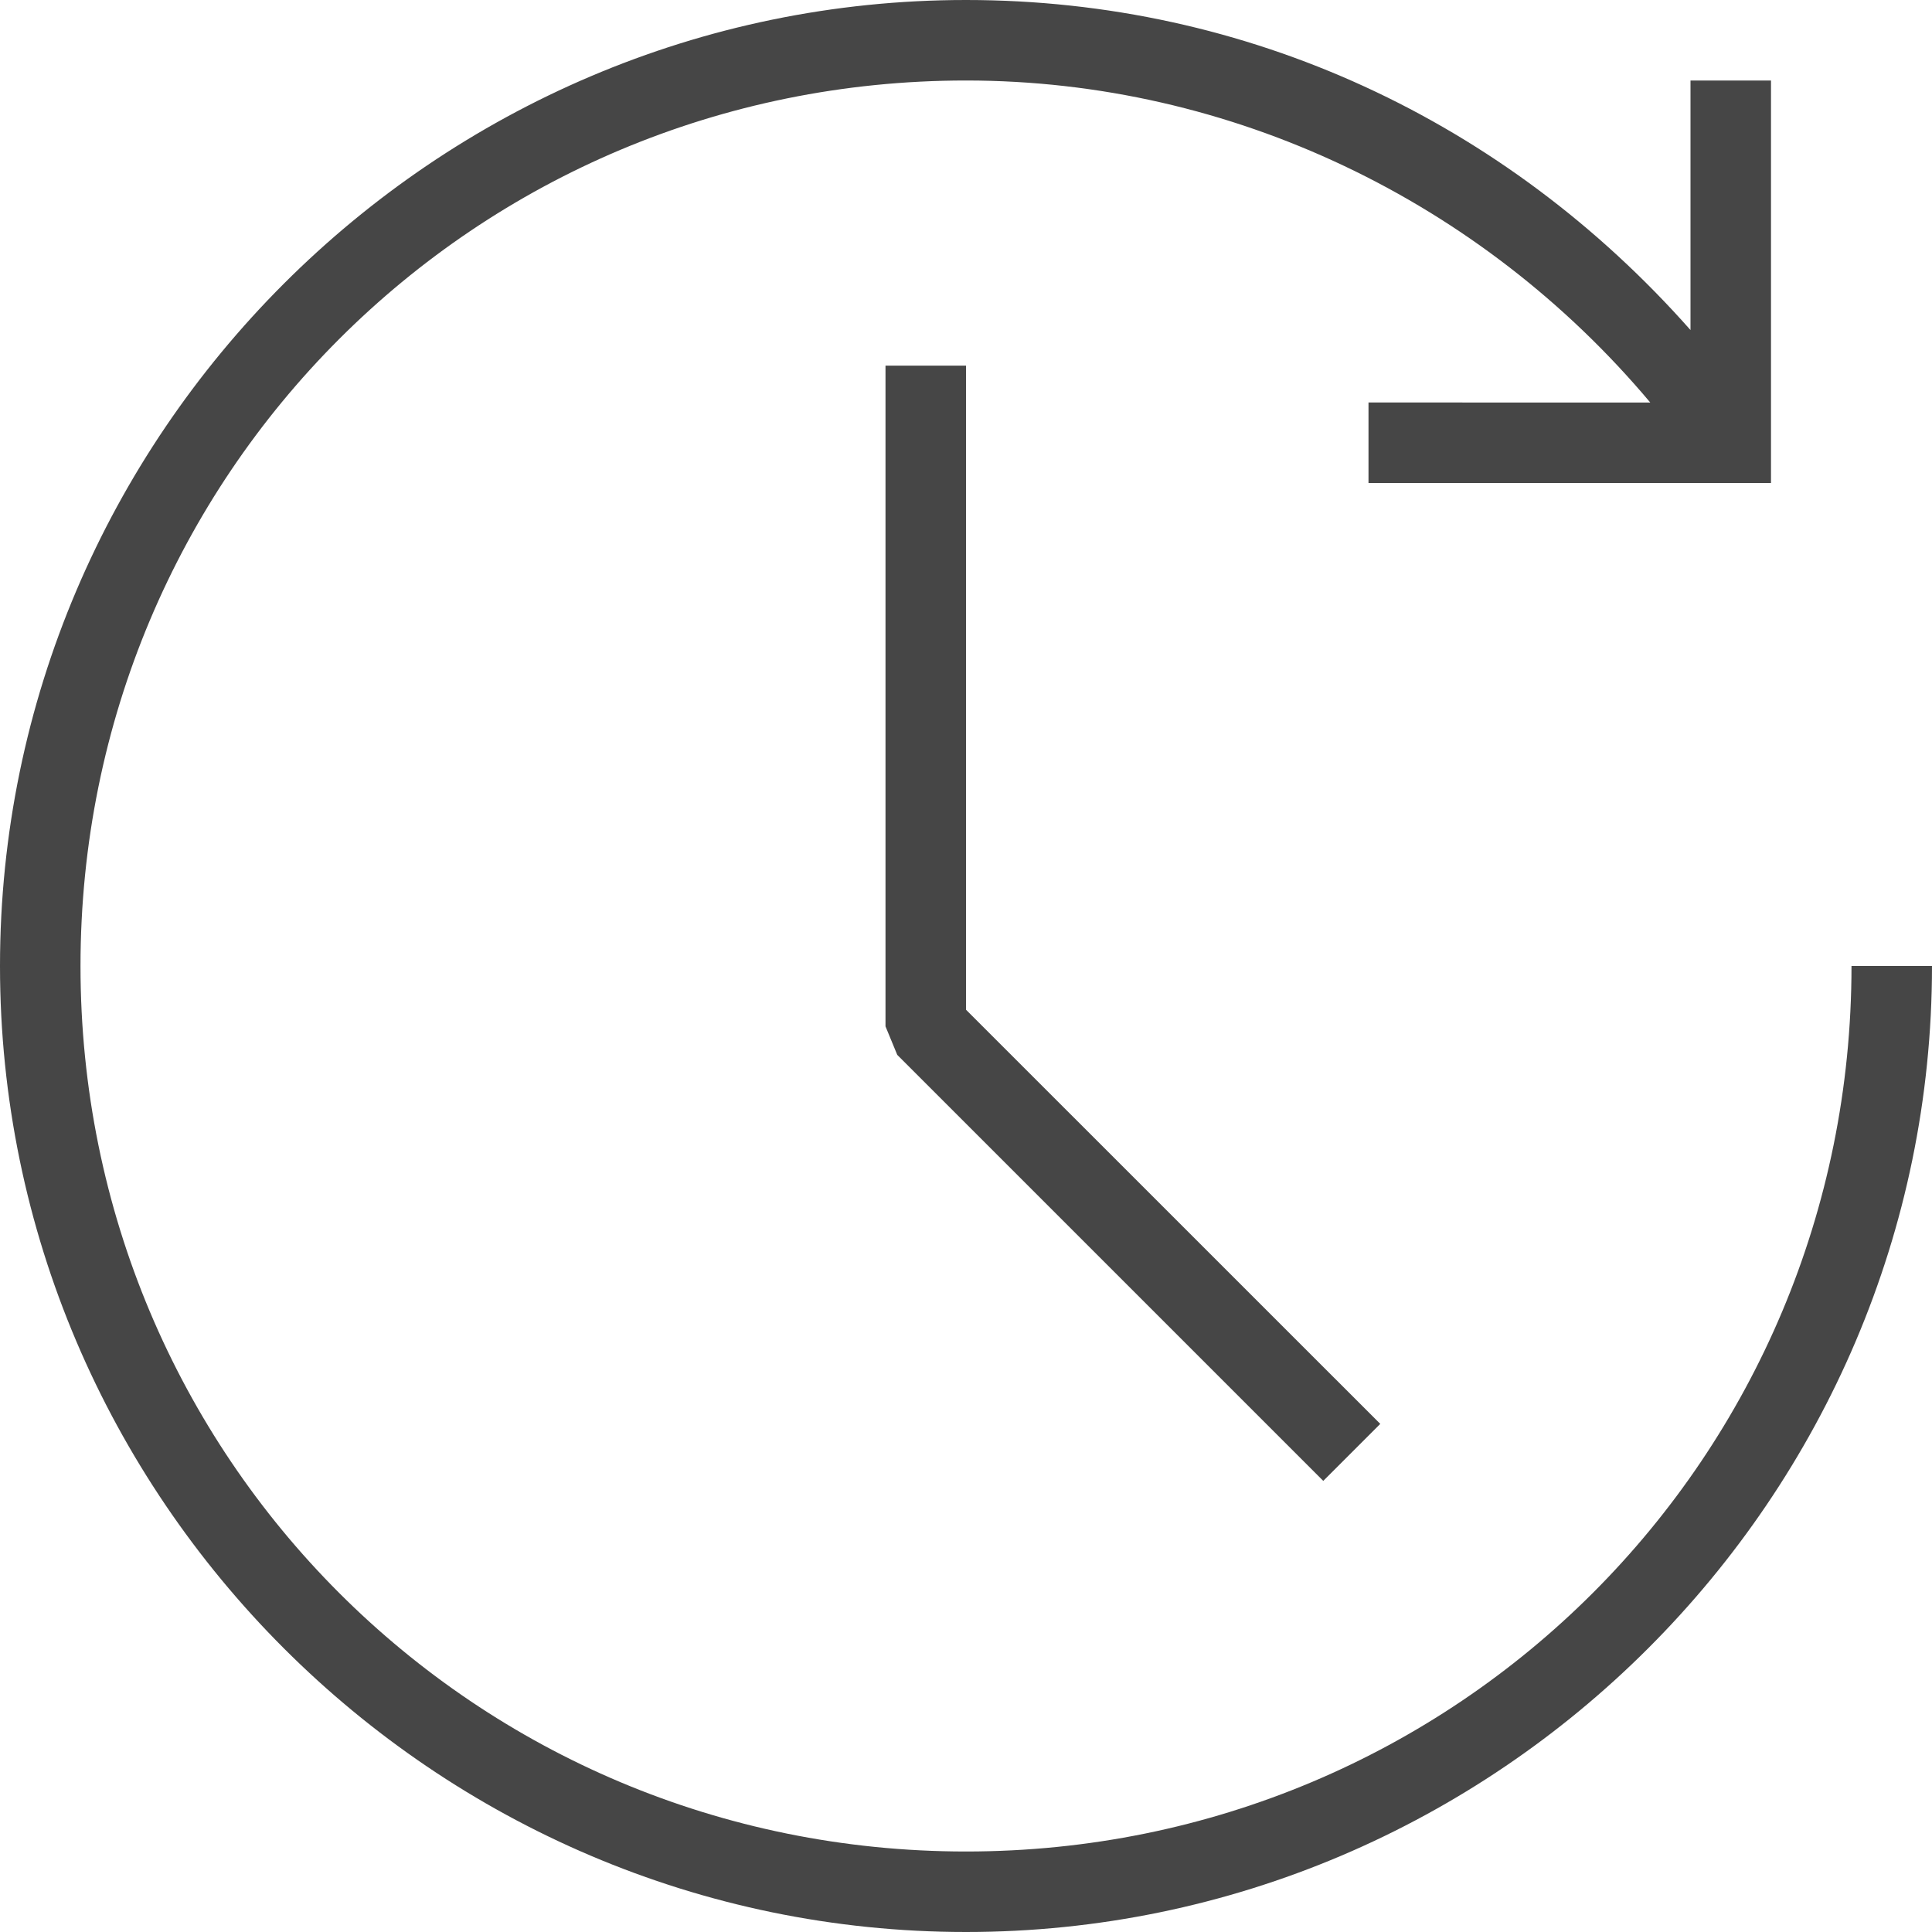 <svg version="1.1" id="Layer_1" xmlns="http://www.w3.org/2000/svg" xmlns:xlink="http://www.w3.org/1999/xlink" x="0px" y="0px"
	 viewBox="0 0 24 24" enable-background="new 0 0 24 24" xml:space="preserve">
<path class="aw-theme-iconOutline" fill="#464646"  d="M23,12c0,6.1-4.9,11-11,11S1,18.1,1,12S5.9,1,12,1c3.3,0,6.4,1.5,8.5,4H17v1h5V1h-1v3.1
	C18.7,1.5,15.5,0,12,0C5.4,0,0,5.4,0,12s5.4,12,12,12s12-5.4,12-12H23z"/>
<polygon class="aw-theme-iconOutline" fill="#464646"  points="12,12.543 12,4.542 11,4.542 11,12.75 11.146,13.104 16.438,18.396 17.146,17.688 "/>
</svg>
